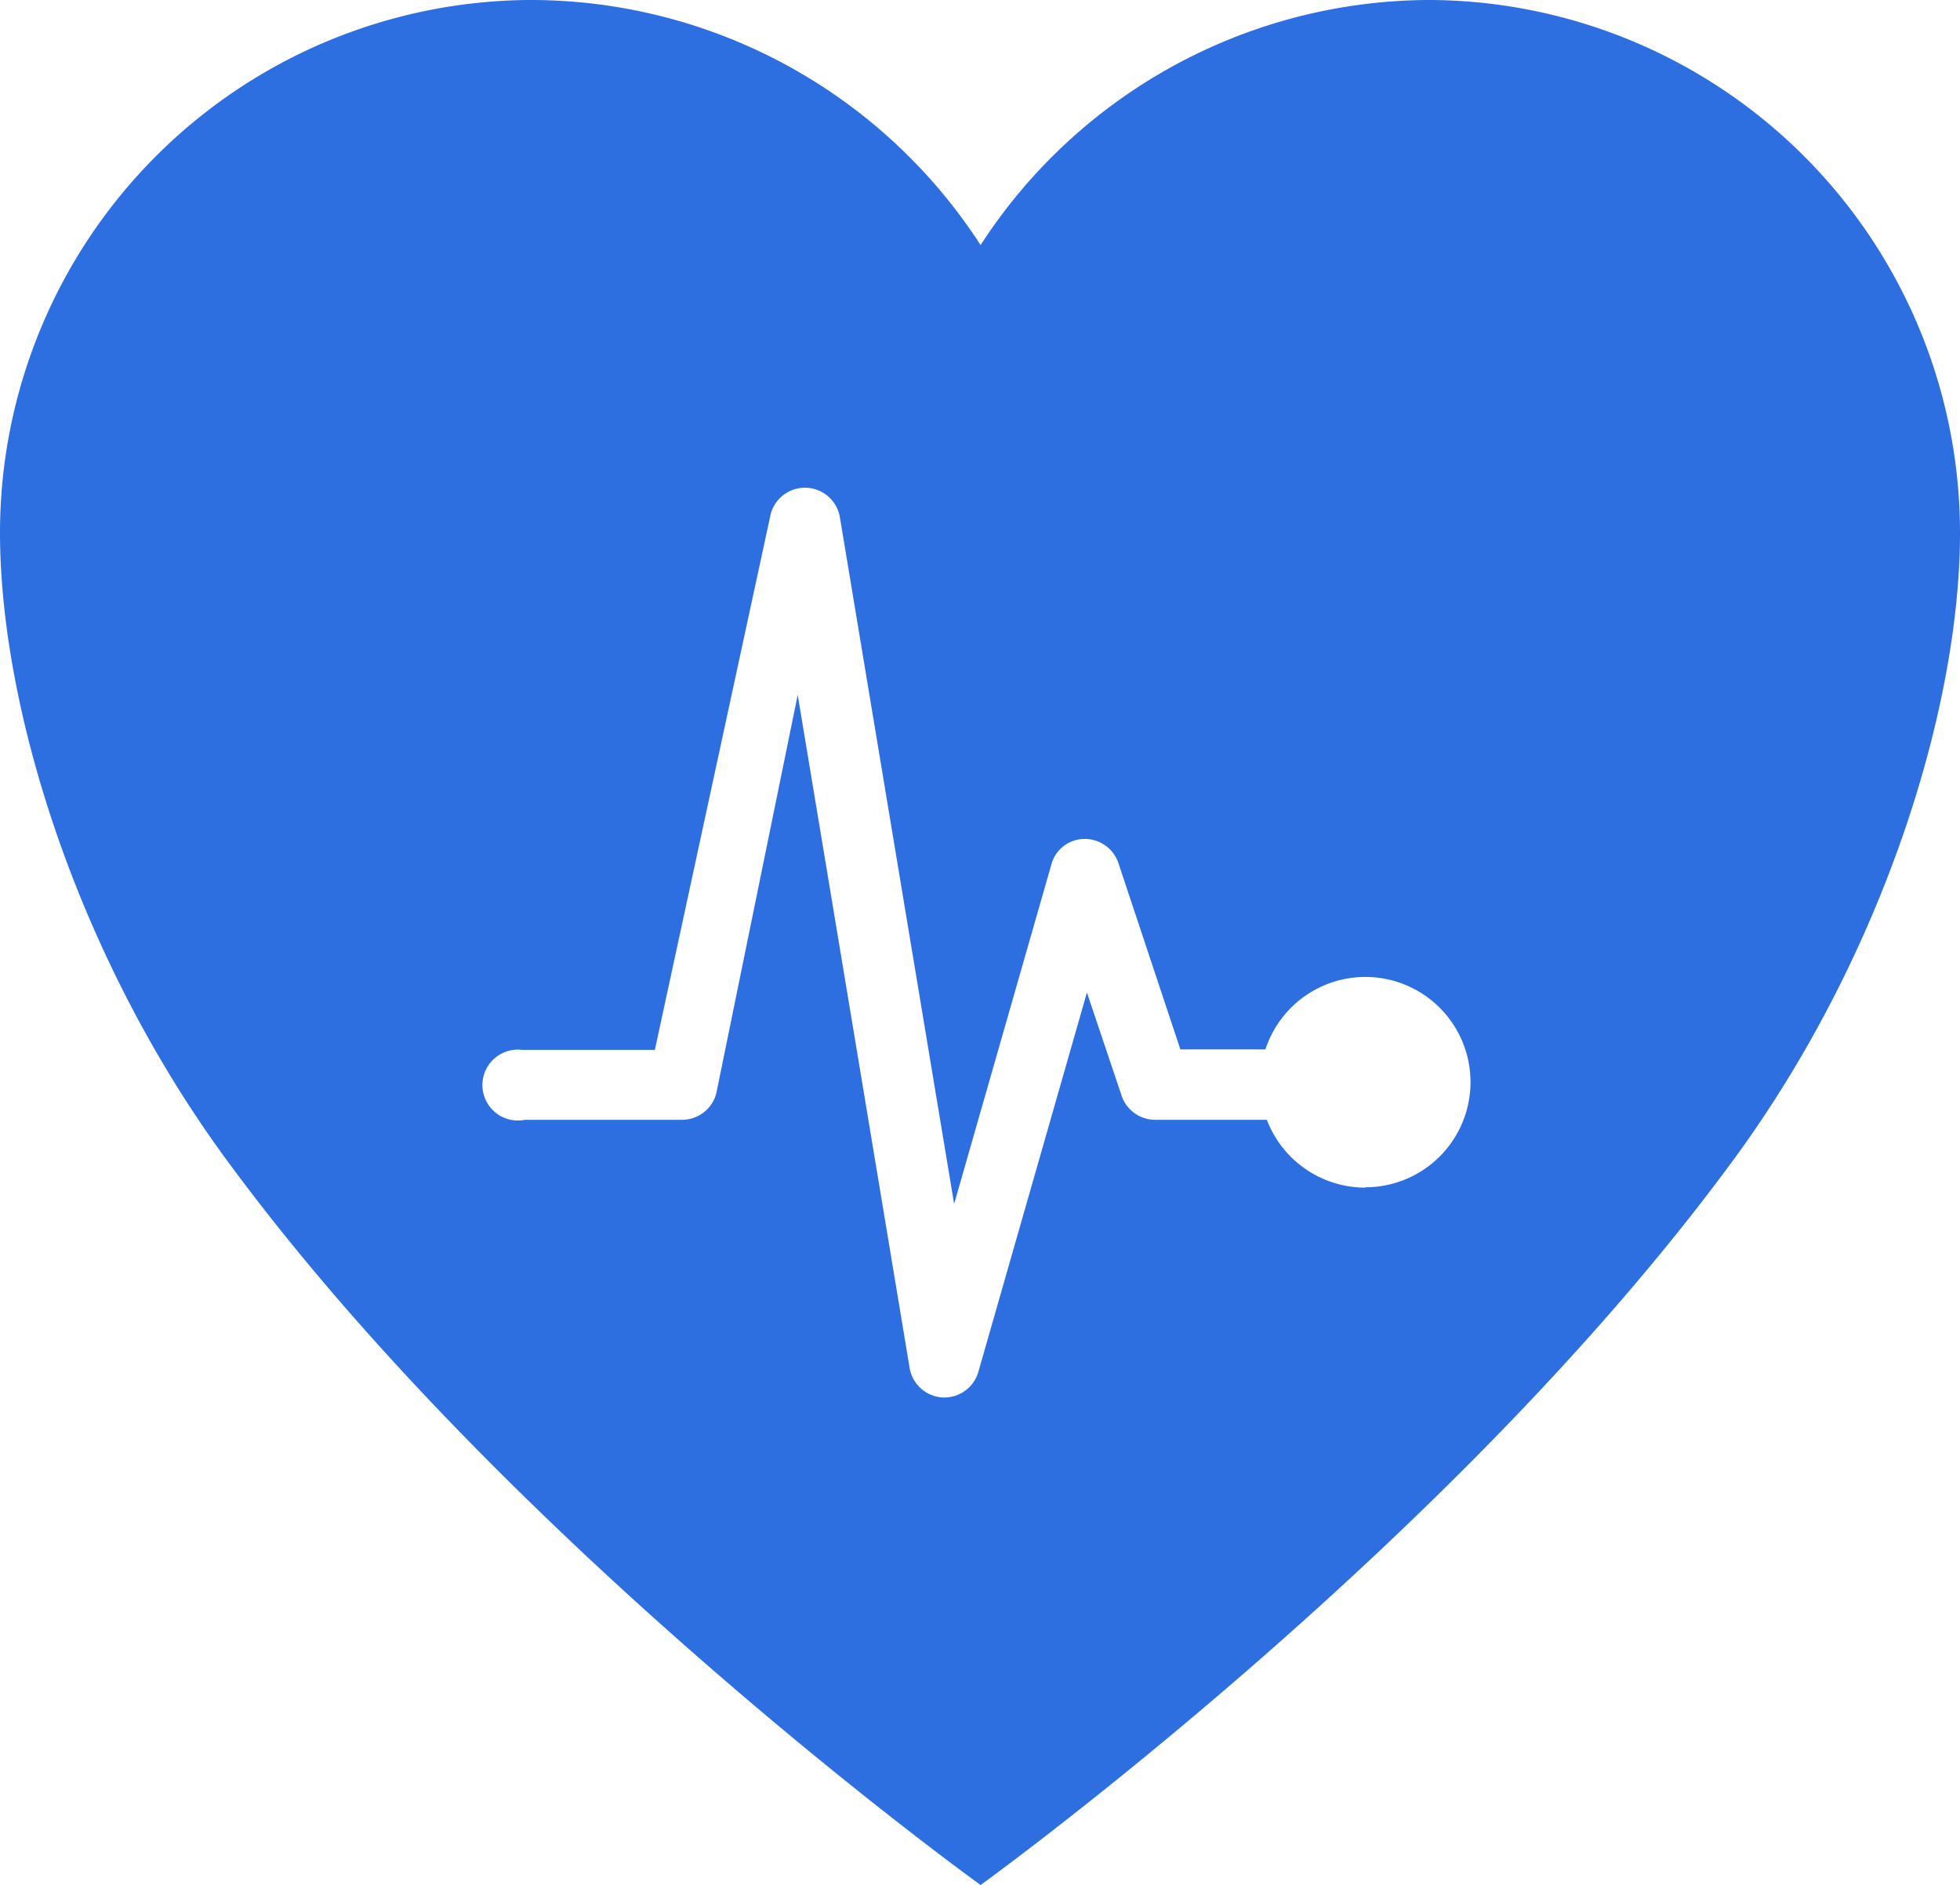 <svg xmlns="http://www.w3.org/2000/svg" viewBox="0 0 165.9 159.53"><g id="Layer_2" data-name="Layer 2"><g id="Layer_1-2" data-name="Layer 1"><path d="M121.24,0h-.4A45.4,45.4,0,0,0,83,20.74,45.37,45.37,0,0,0,45.07,0h-.4A45.1,45.1,0,0,0,0,45.07C0,59.83,6.46,80.76,19.06,98,43.07,130.81,83,159.53,83,159.53S122.83,130.82,146.84,98c12.6-17.23,19.06-38.16,19.06-52.92A45.1,45.1,0,0,0,121.24,0Zm-5.7,100.51a8.92,8.92,0,0,1-8.31-5.74H97.76a3,3,0,0,1-2.81-2L92,84l-9.2,32.14A3,3,0,0,1,80,118.27H79.8A3,3,0,0,1,77,115.81l-9.48-57L60.63,92.53a3,3,0,0,1-2.87,2.24H44.43a3,3,0,1,1-.25-5.92H55.43l9.81-45.37a3,3,0,0,1,5.84.24l9.68,58.17L89,73.13A2.91,2.91,0,0,1,91.78,71h.06a3,3,0,0,1,2.81,2l5.26,15.81h7.2a8.9,8.9,0,1,1,8.45,11.67Z" fill="#2d6fe0"/></g></g></svg>